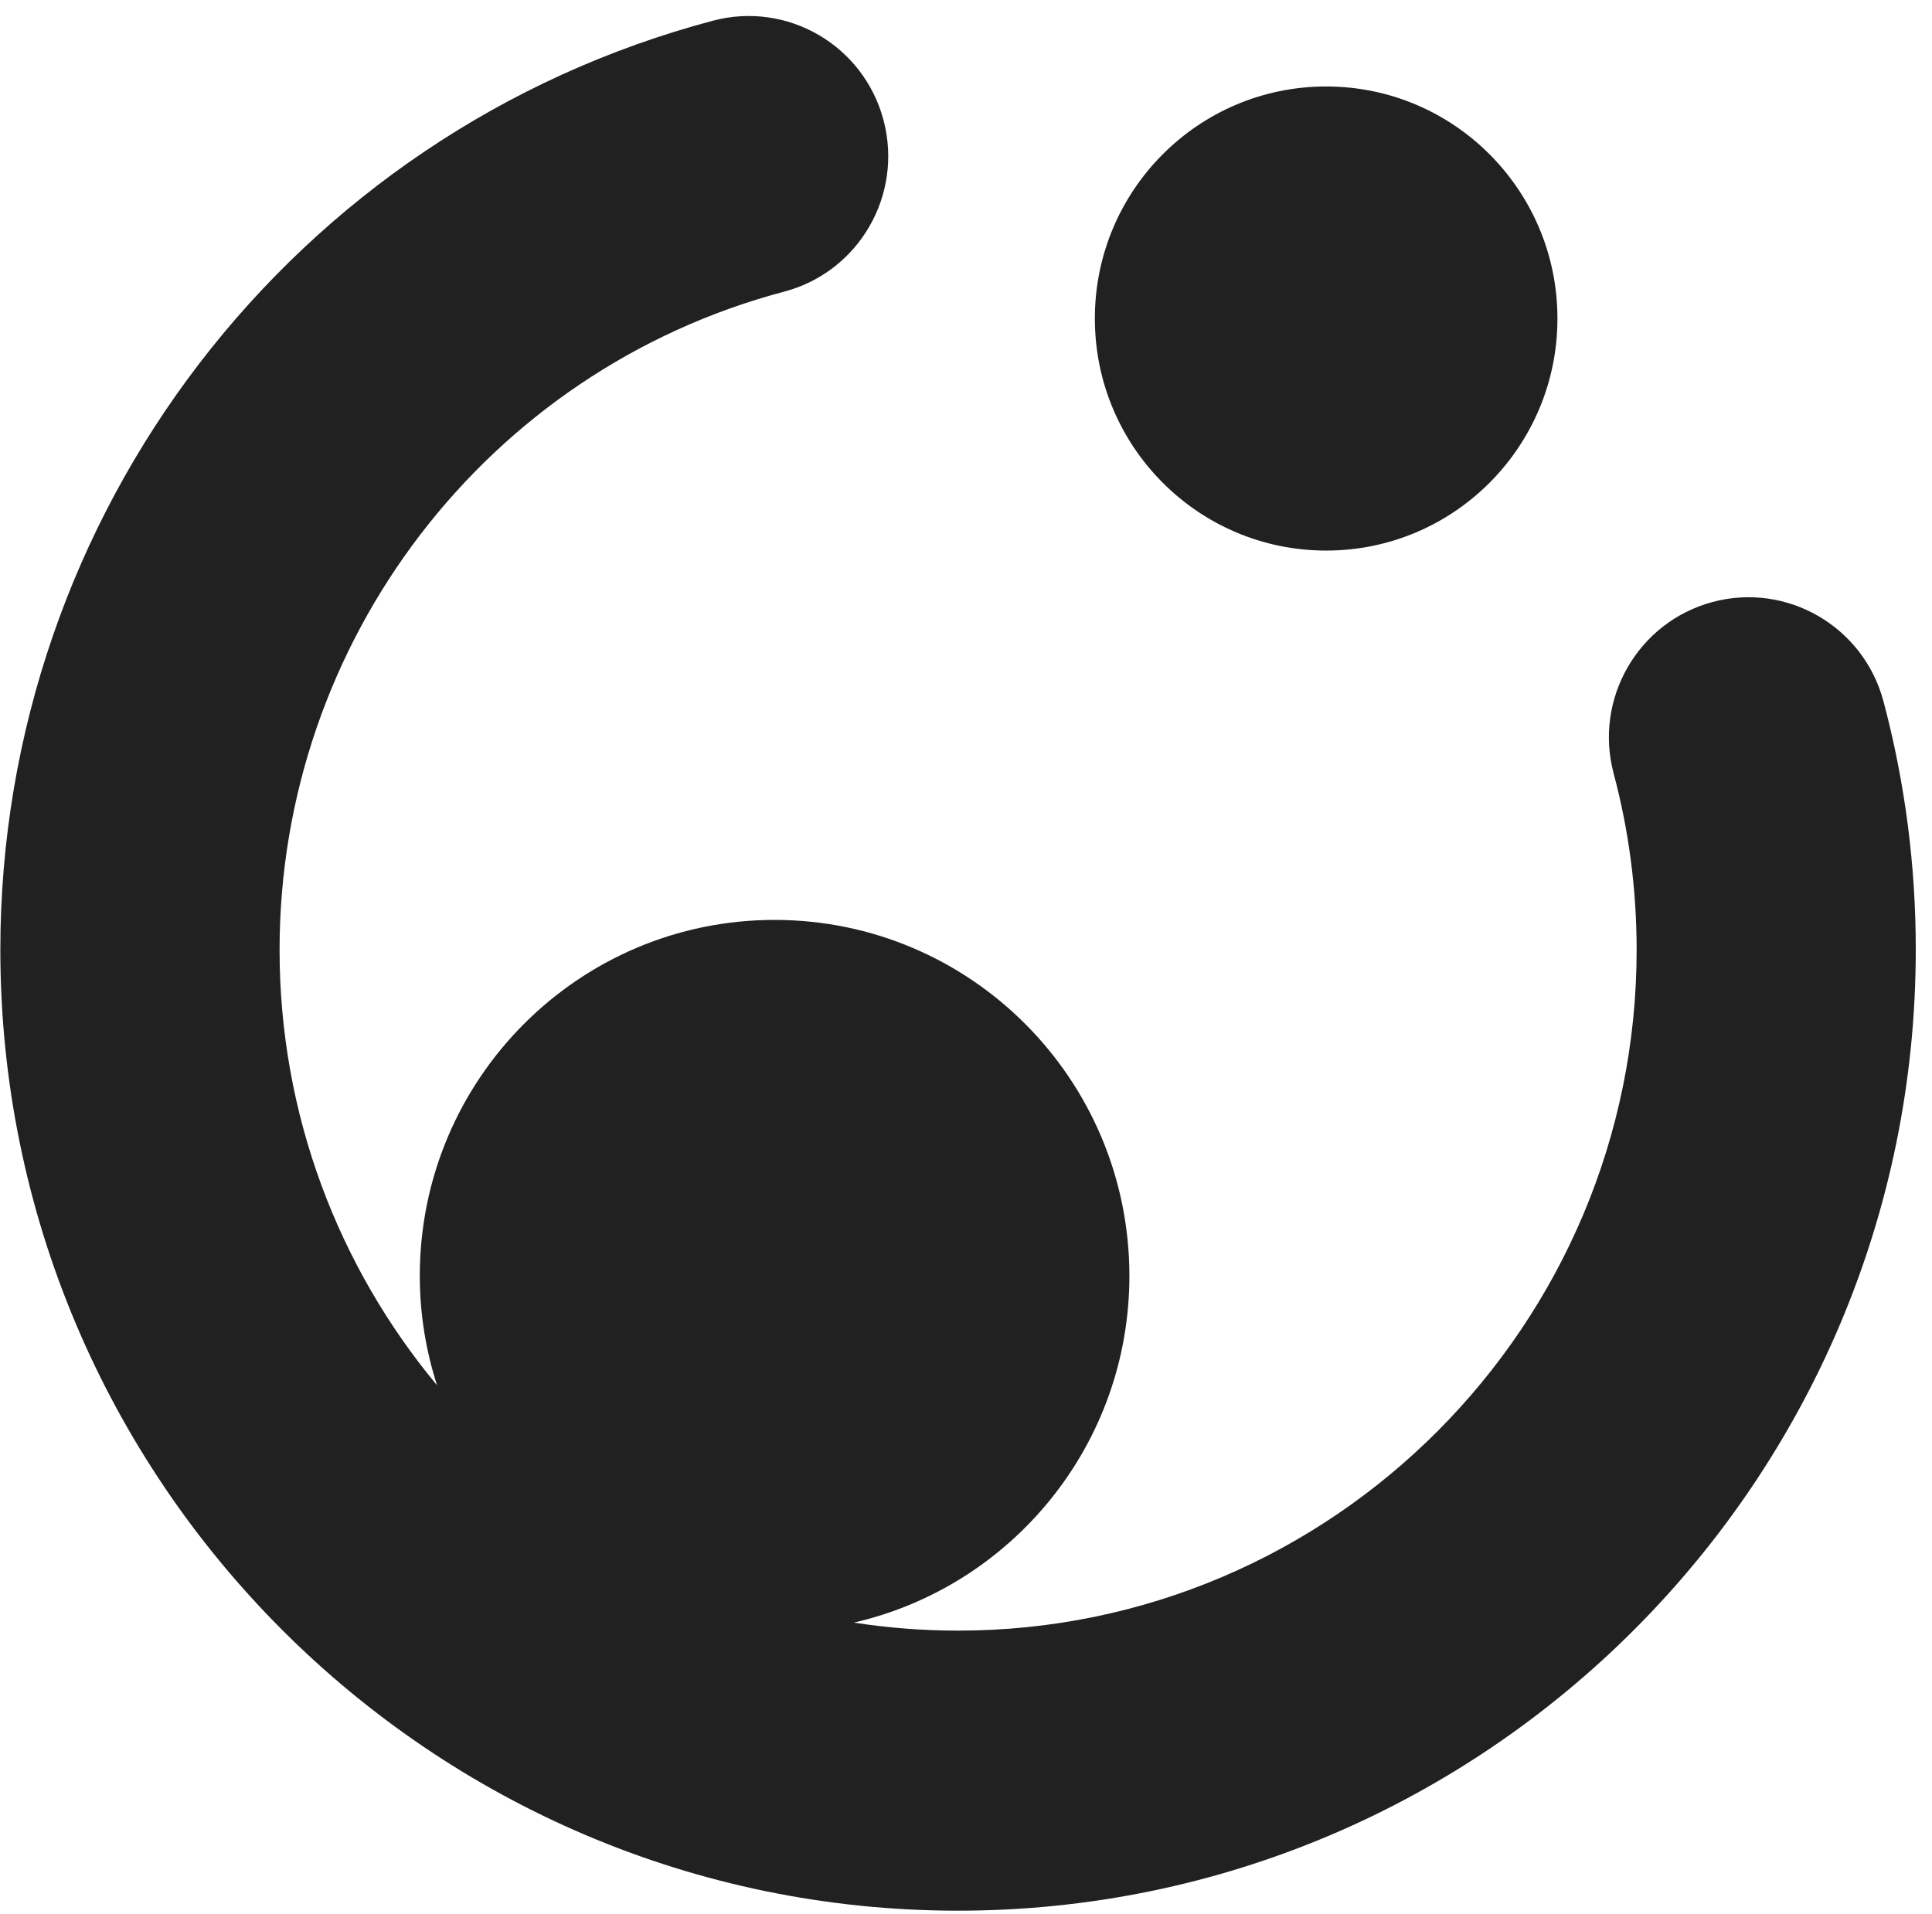 <svg width="109" height="108" viewBox="0 0 109 108" fill="none" xmlns="http://www.w3.org/2000/svg">
<path fill-rule="evenodd" clip-rule="evenodd" d="M96.617 33.968C100.818 32.841 105.136 35.35 106.26 39.565C107.476 44.129 108.09 48.848 108.084 53.593C108.084 83.491 83.847 107.81 54.051 107.81C24.261 107.81 0.019 83.491 0.019 53.593C0.019 29 16.549 7.444 40.22 1.169C44.427 0.048 48.74 2.569 49.85 6.791C50.961 11.012 48.454 15.339 44.247 16.454C27.482 20.893 15.773 36.166 15.773 53.593C15.773 62.932 19.117 71.505 24.658 78.167C24.032 76.225 23.684 74.152 23.684 71.991C23.684 60.896 32.65 51.906 43.701 51.906C54.759 51.906 63.718 60.902 63.718 71.991C63.718 81.536 57.073 89.511 48.175 91.554C50.093 91.853 52.059 92.008 54.057 92.008C75.167 92.008 92.336 74.78 92.336 53.599C92.336 50.218 91.901 46.868 91.039 43.643C89.916 39.428 92.416 35.095 96.617 33.968ZM87.868 17.973C87.868 25.204 82.026 31.066 74.819 31.066C67.612 31.066 61.77 25.204 61.77 17.973C61.77 10.741 67.612 4.879 74.819 4.879C82.026 4.879 87.868 10.741 87.868 17.973Z" fill="#212121"/>
</svg>
